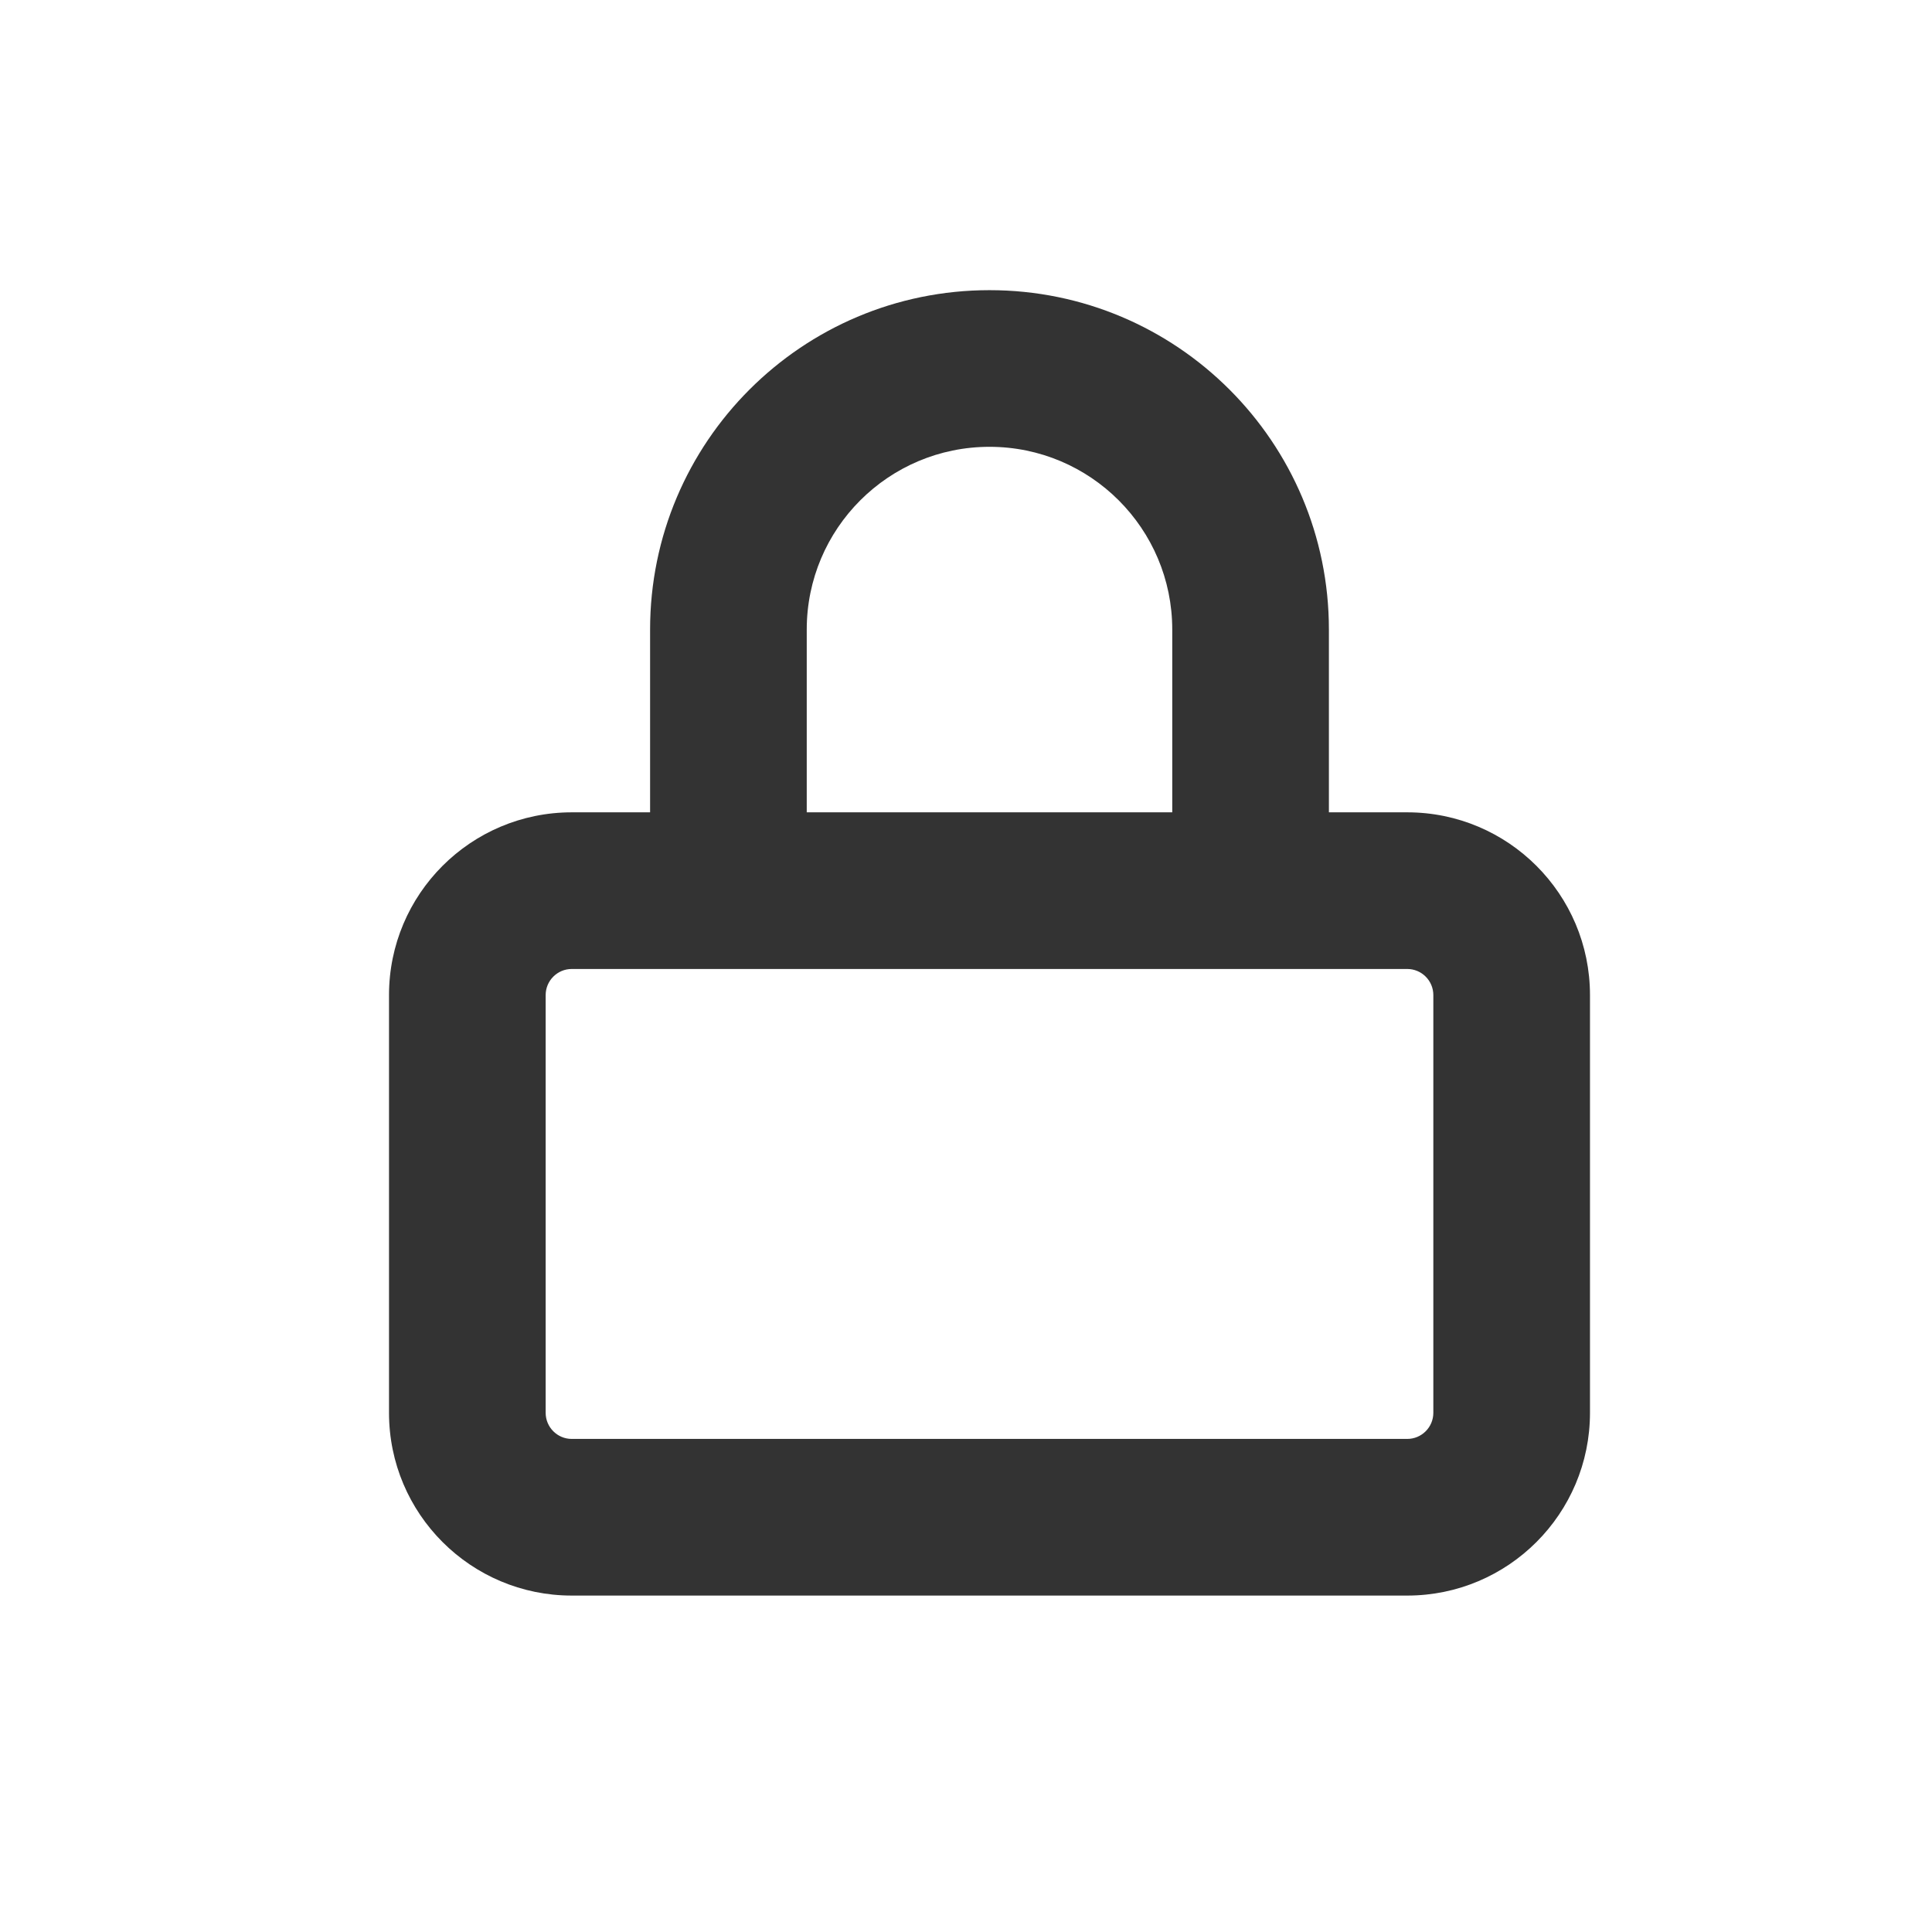 <svg width="37" height="37" viewBox="0 0 37 37" fill="none" xmlns="http://www.w3.org/2000/svg">
<path fill-rule="evenodd" clip-rule="evenodd" d="M18.95 5.557C15.36 5.557 12.45 8.467 12.45 12.057V15.557H10.95C9.017 15.557 7.45 17.124 7.45 19.057V27.057C7.45 28.99 9.017 30.557 10.95 30.557H26.95C28.883 30.557 30.45 28.99 30.45 27.057V19.057C30.45 17.124 28.883 15.557 26.95 15.557H25.45V12.057C25.45 8.467 22.54 5.557 18.95 5.557ZM22.45 15.557V12.057C22.45 10.124 20.883 8.557 18.95 8.557C17.017 8.557 15.45 10.124 15.45 12.057V15.557H22.45ZM14.859 18.557H10.95C10.674 18.557 10.45 18.781 10.45 19.057V27.057C10.45 27.333 10.674 27.557 10.95 27.557H26.95C27.226 27.557 27.45 27.333 27.45 27.057V19.057C27.45 18.781 27.226 18.557 26.95 18.557H23.041H14.859Z" fill="#333333"/>
</svg>
